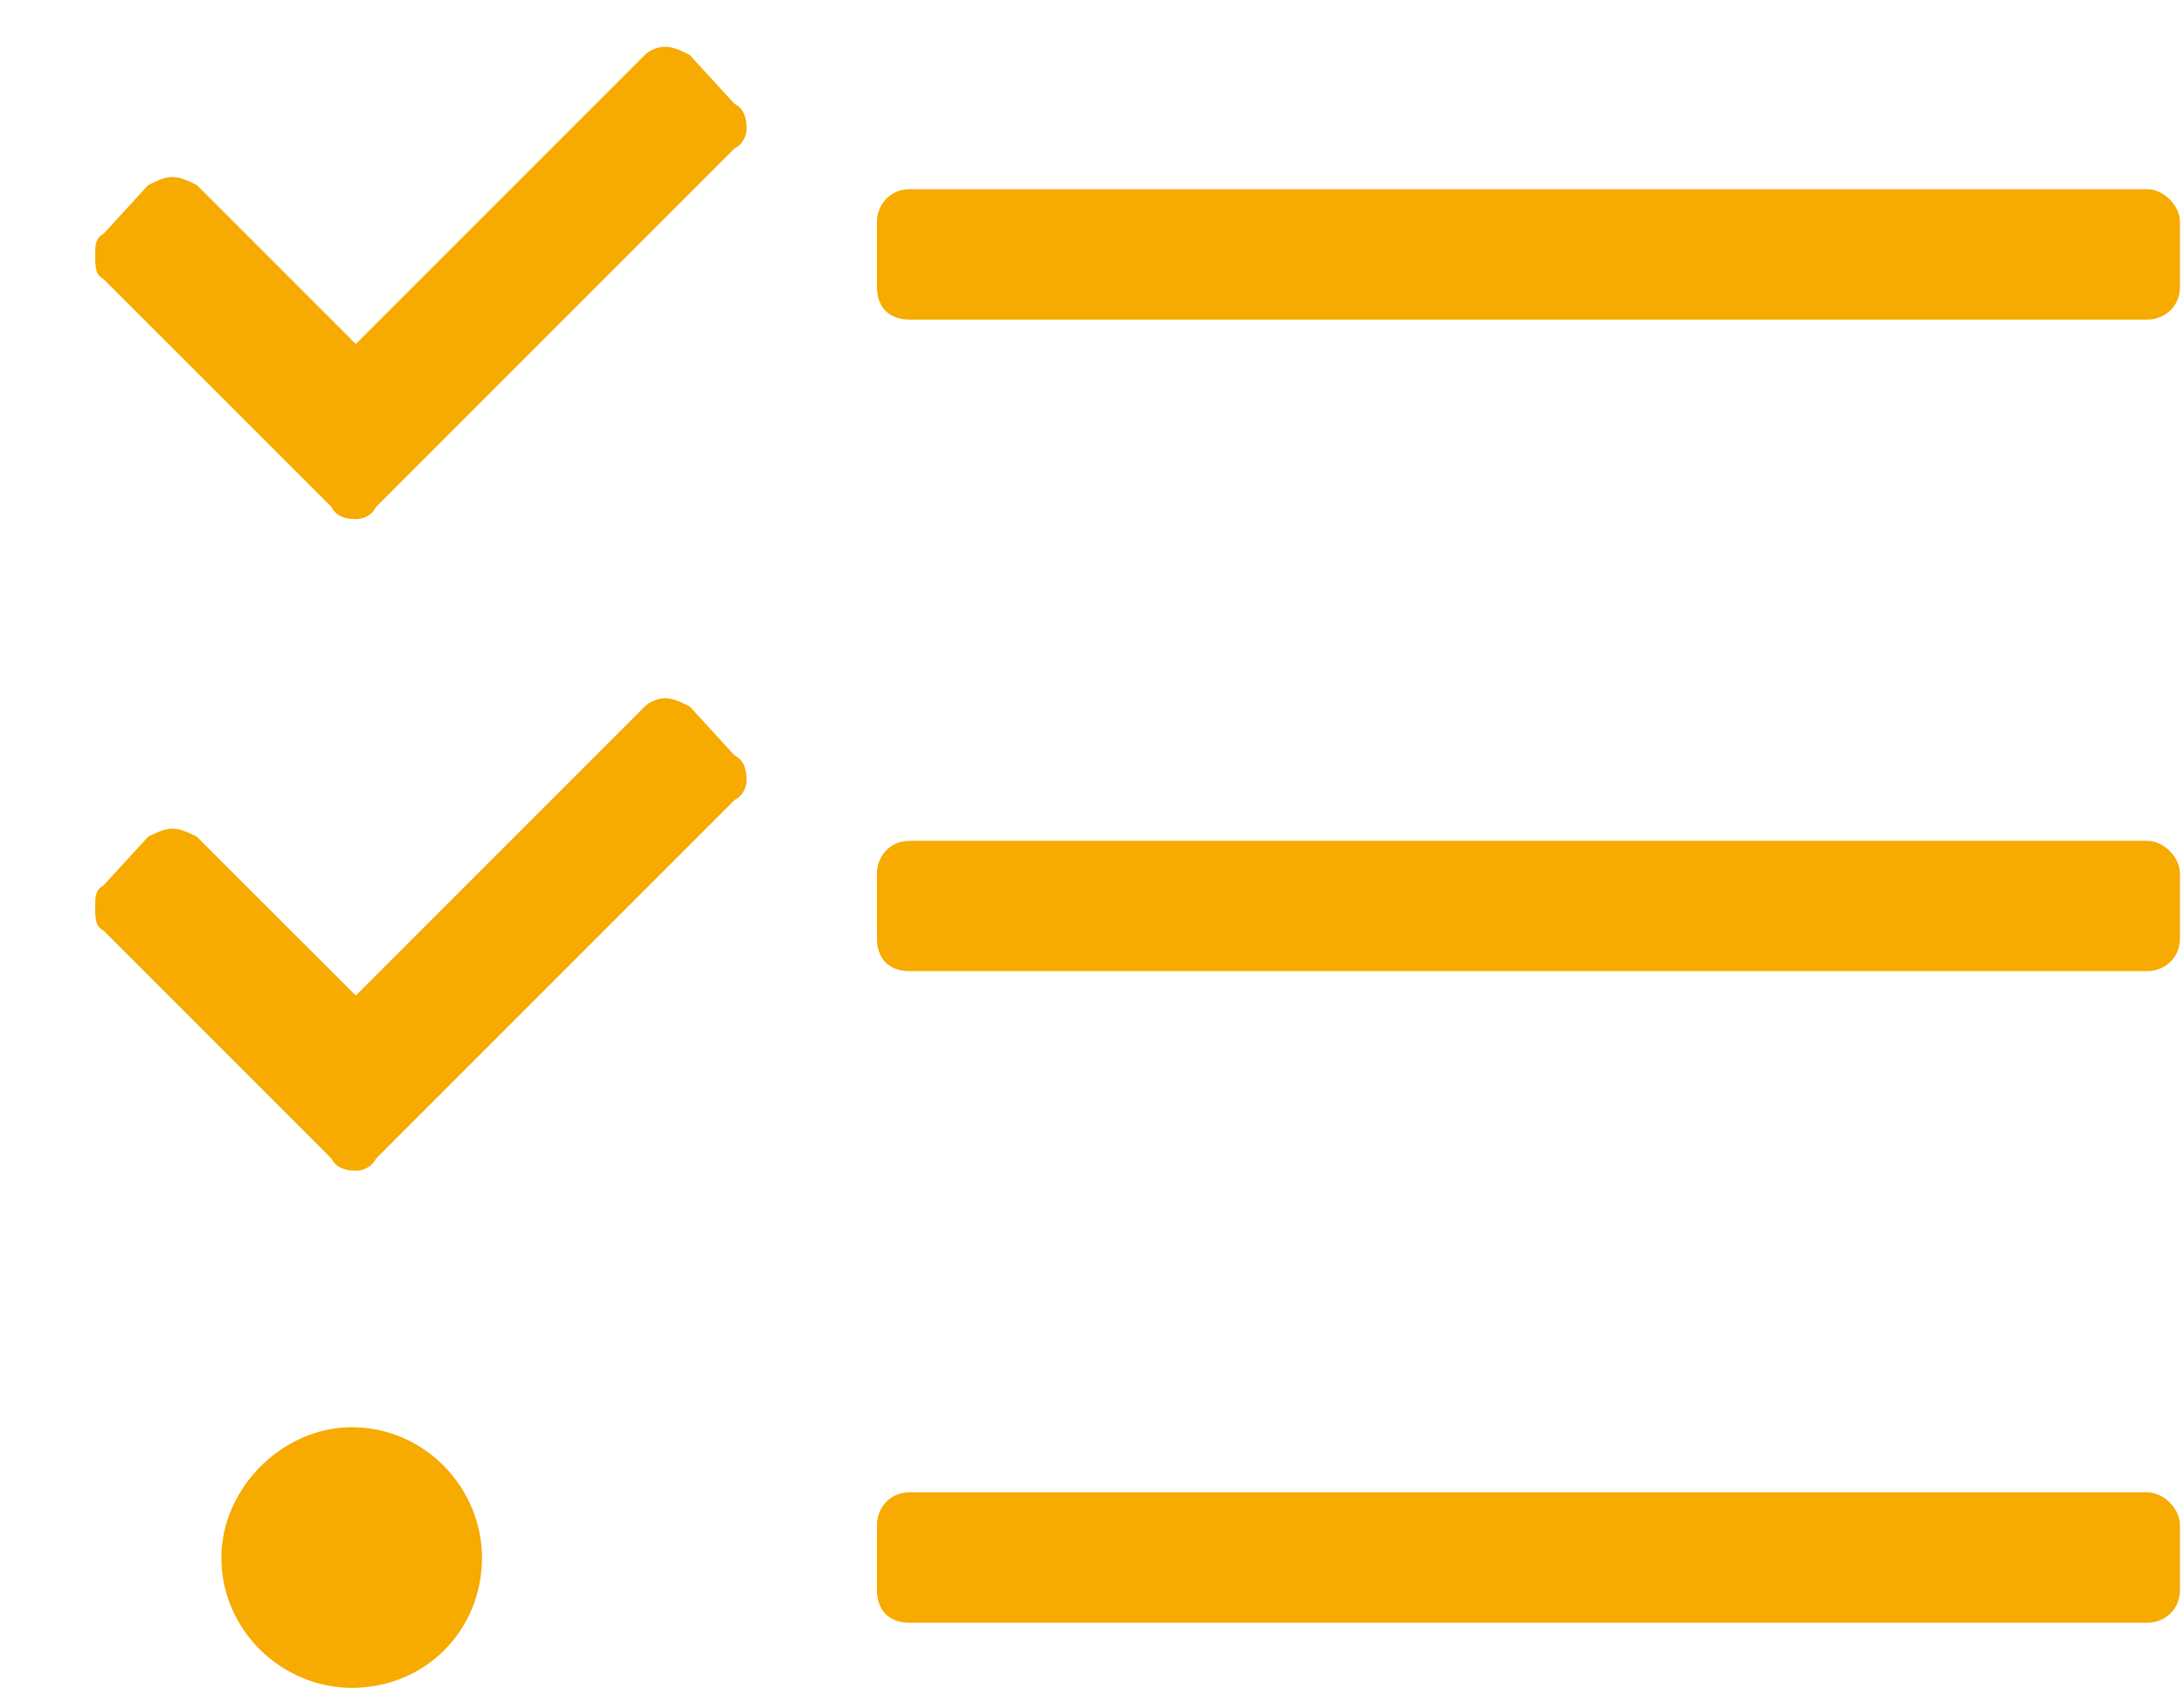 <svg width="22" height="17" viewBox="0 0 22 17" fill="none" xmlns="http://www.w3.org/2000/svg">
<path d="M6.947 7.115C6.865 7.074 6.783 7.033 6.701 7.033C6.619 7.033 6.537 7.074 6.496 7.115L3.584 10.027L1.984 8.428C1.902 8.387 1.82 8.346 1.738 8.346C1.656 8.346 1.574 8.387 1.492 8.428L1.041 8.92C0.959 8.961 0.959 9.043 0.959 9.125C0.959 9.248 0.959 9.33 1.041 9.371L3.338 11.668C3.379 11.75 3.461 11.791 3.584 11.791C3.666 11.791 3.748 11.75 3.789 11.668L7.398 8.059C7.48 8.018 7.521 7.936 7.521 7.854C7.521 7.73 7.48 7.648 7.398 7.607L6.947 7.115ZM3.543 14.375C2.846 14.375 2.23 14.99 2.23 15.688C2.23 16.426 2.846 17 3.543 17C4.281 17 4.855 16.426 4.855 15.688C4.855 14.99 4.281 14.375 3.543 14.375ZM6.947 0.553C6.865 0.512 6.783 0.471 6.701 0.471C6.619 0.471 6.537 0.512 6.496 0.553L3.584 3.465L1.984 1.865C1.902 1.824 1.82 1.783 1.738 1.783C1.656 1.783 1.574 1.824 1.492 1.865L1.041 2.357C0.959 2.398 0.959 2.48 0.959 2.562C0.959 2.686 0.959 2.768 1.041 2.809L3.338 5.105C3.379 5.188 3.461 5.229 3.584 5.229C3.666 5.229 3.748 5.188 3.789 5.105L7.398 1.496C7.48 1.455 7.521 1.373 7.521 1.291C7.521 1.168 7.48 1.086 7.398 1.045L6.947 0.553ZM21.631 15.031H9.162C8.957 15.031 8.834 15.195 8.834 15.359V16.016C8.834 16.221 8.957 16.344 9.162 16.344H21.631C21.795 16.344 21.959 16.221 21.959 16.016V15.359C21.959 15.195 21.795 15.031 21.631 15.031ZM21.631 1.906H9.162C8.957 1.906 8.834 2.07 8.834 2.234V2.891C8.834 3.096 8.957 3.219 9.162 3.219H21.631C21.795 3.219 21.959 3.096 21.959 2.891V2.234C21.959 2.07 21.795 1.906 21.631 1.906ZM21.631 8.469H9.162C8.957 8.469 8.834 8.633 8.834 8.797V9.453C8.834 9.658 8.957 9.781 9.162 9.781H21.631C21.795 9.781 21.959 9.658 21.959 9.453V8.797C21.959 8.633 21.795 8.469 21.631 8.469Z" fill="#F7AA00"/>
</svg>
